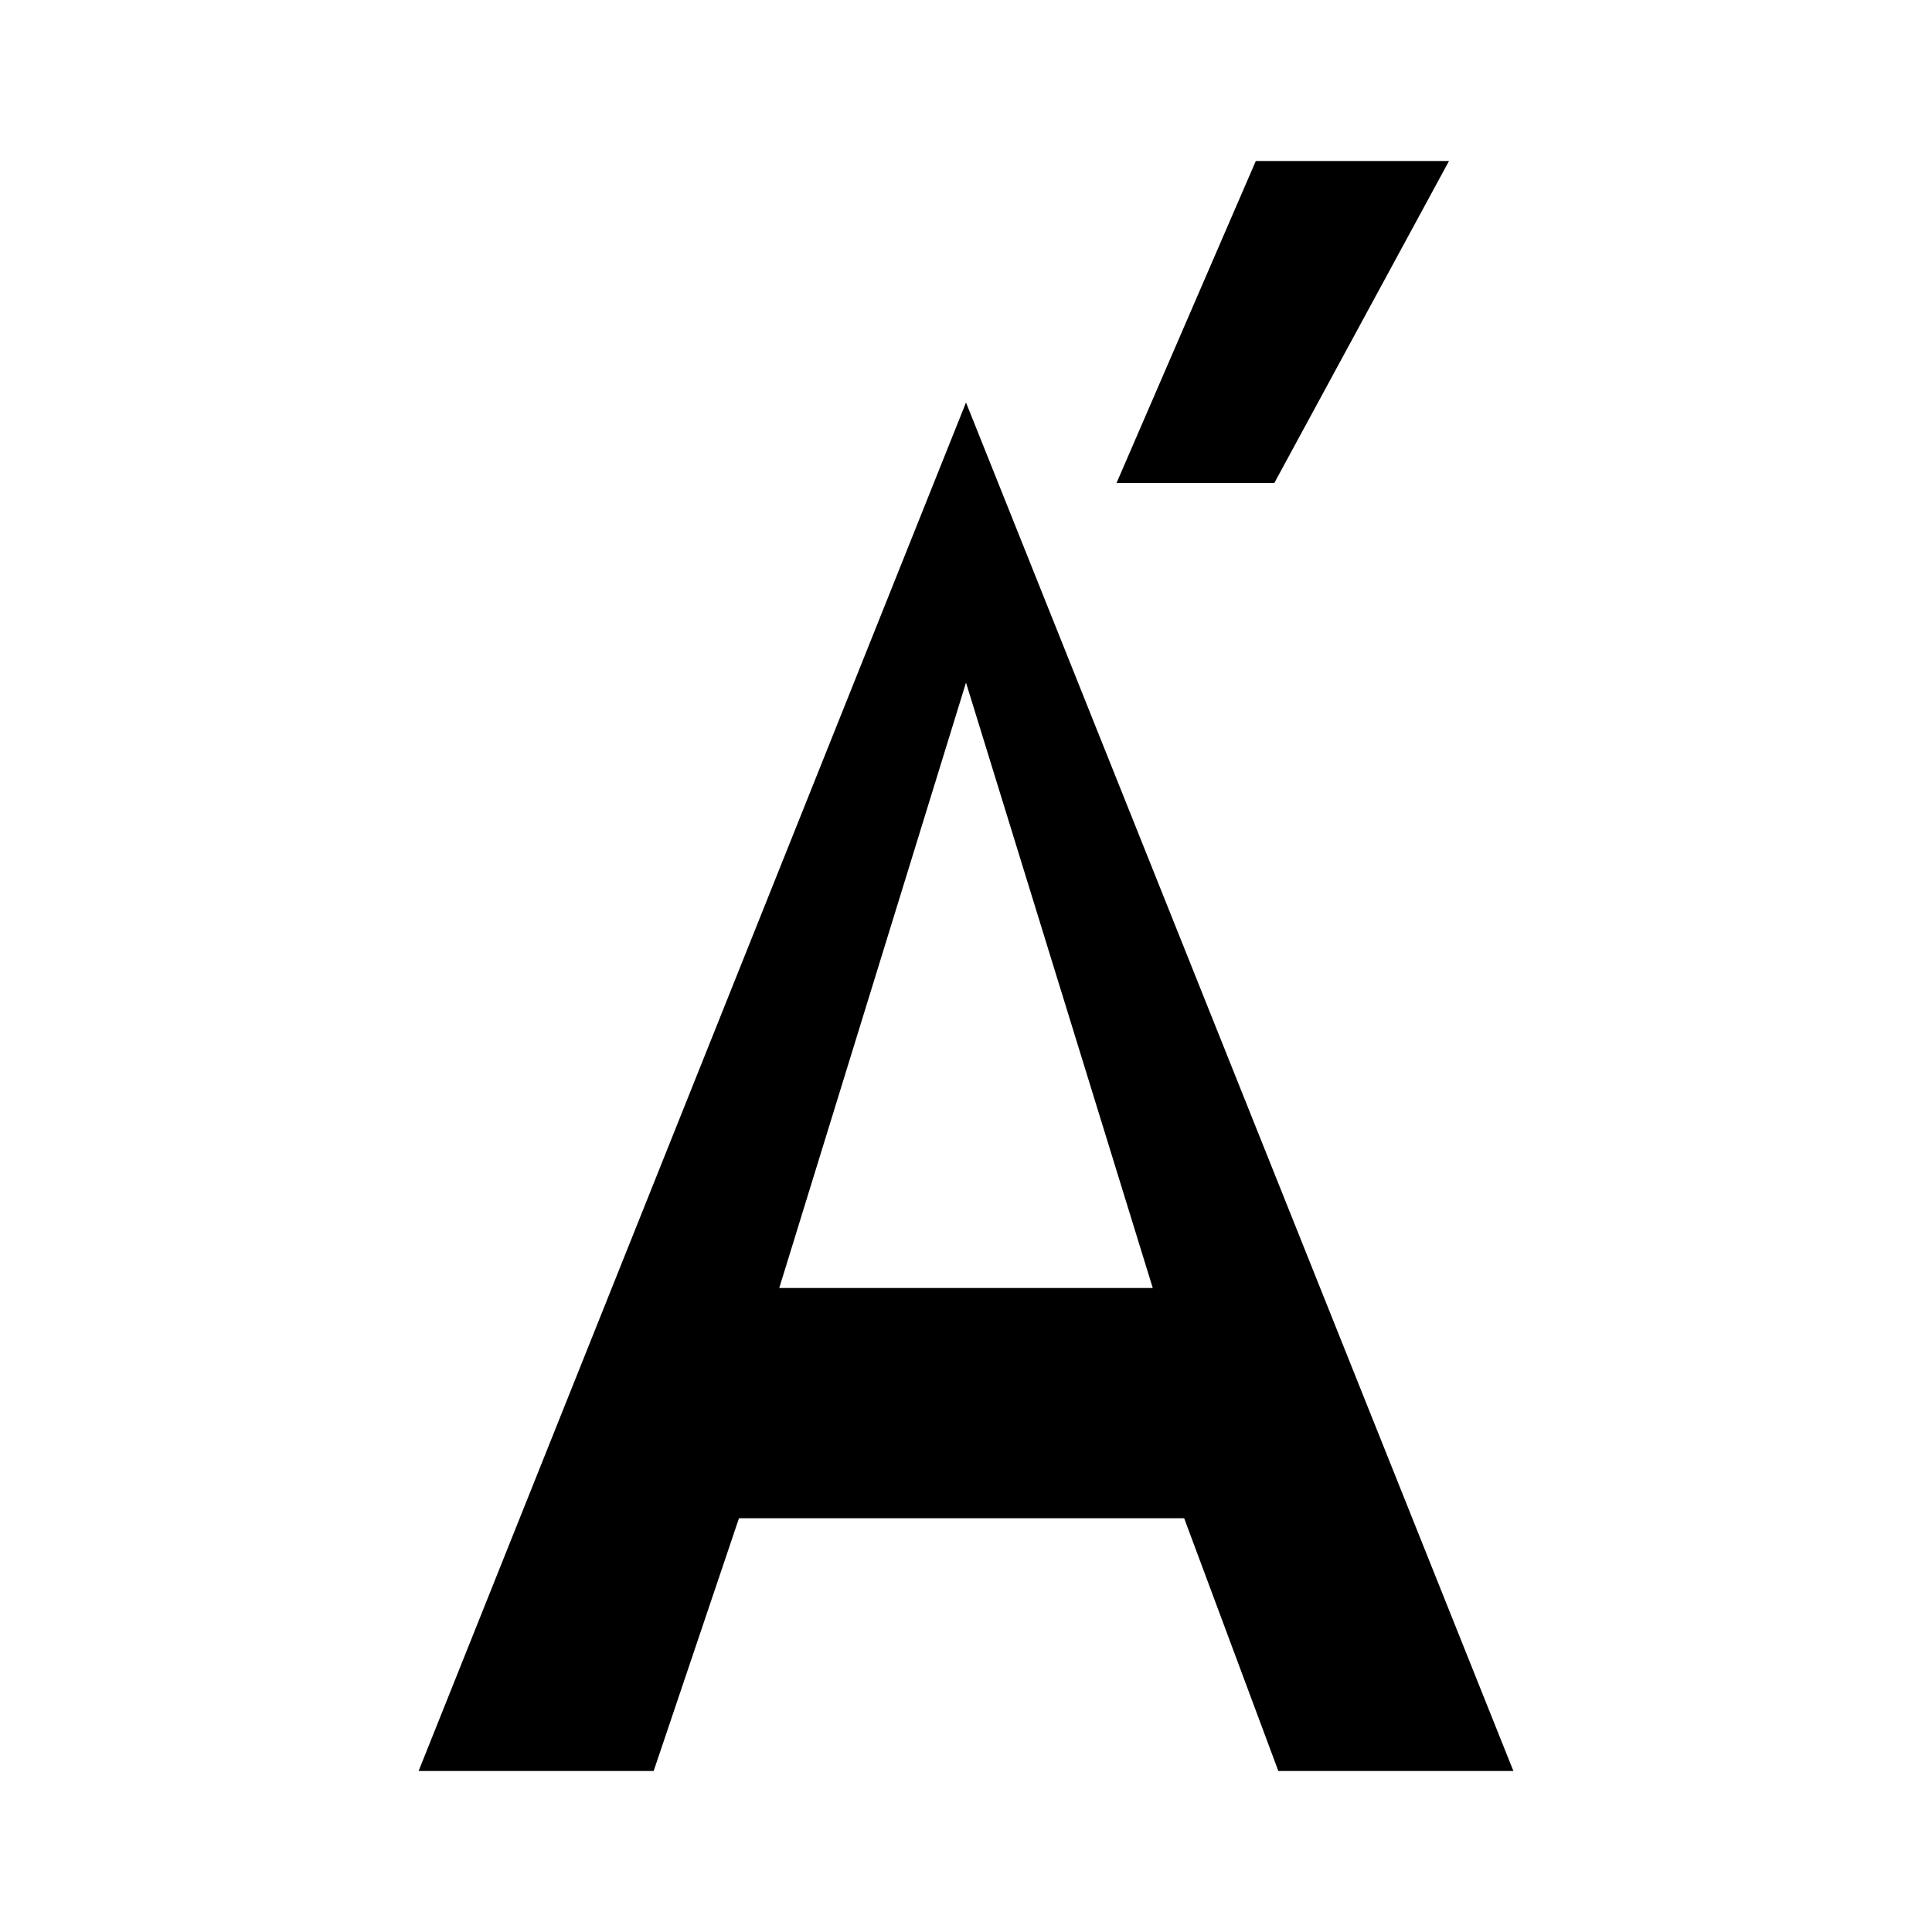 <svg xmlns="http://www.w3.org/2000/svg" viewBox="0 0 768 768"><path d="M166.4 704L384 160l217.6 544h-93.44l-37.44-100.48h-176.96L259.84 704zm143.36-192h148.48L384 271.36 309.76 512zM576 64h-76.8l-55.36 128h62.72z" fill="currentColor"/></svg>

